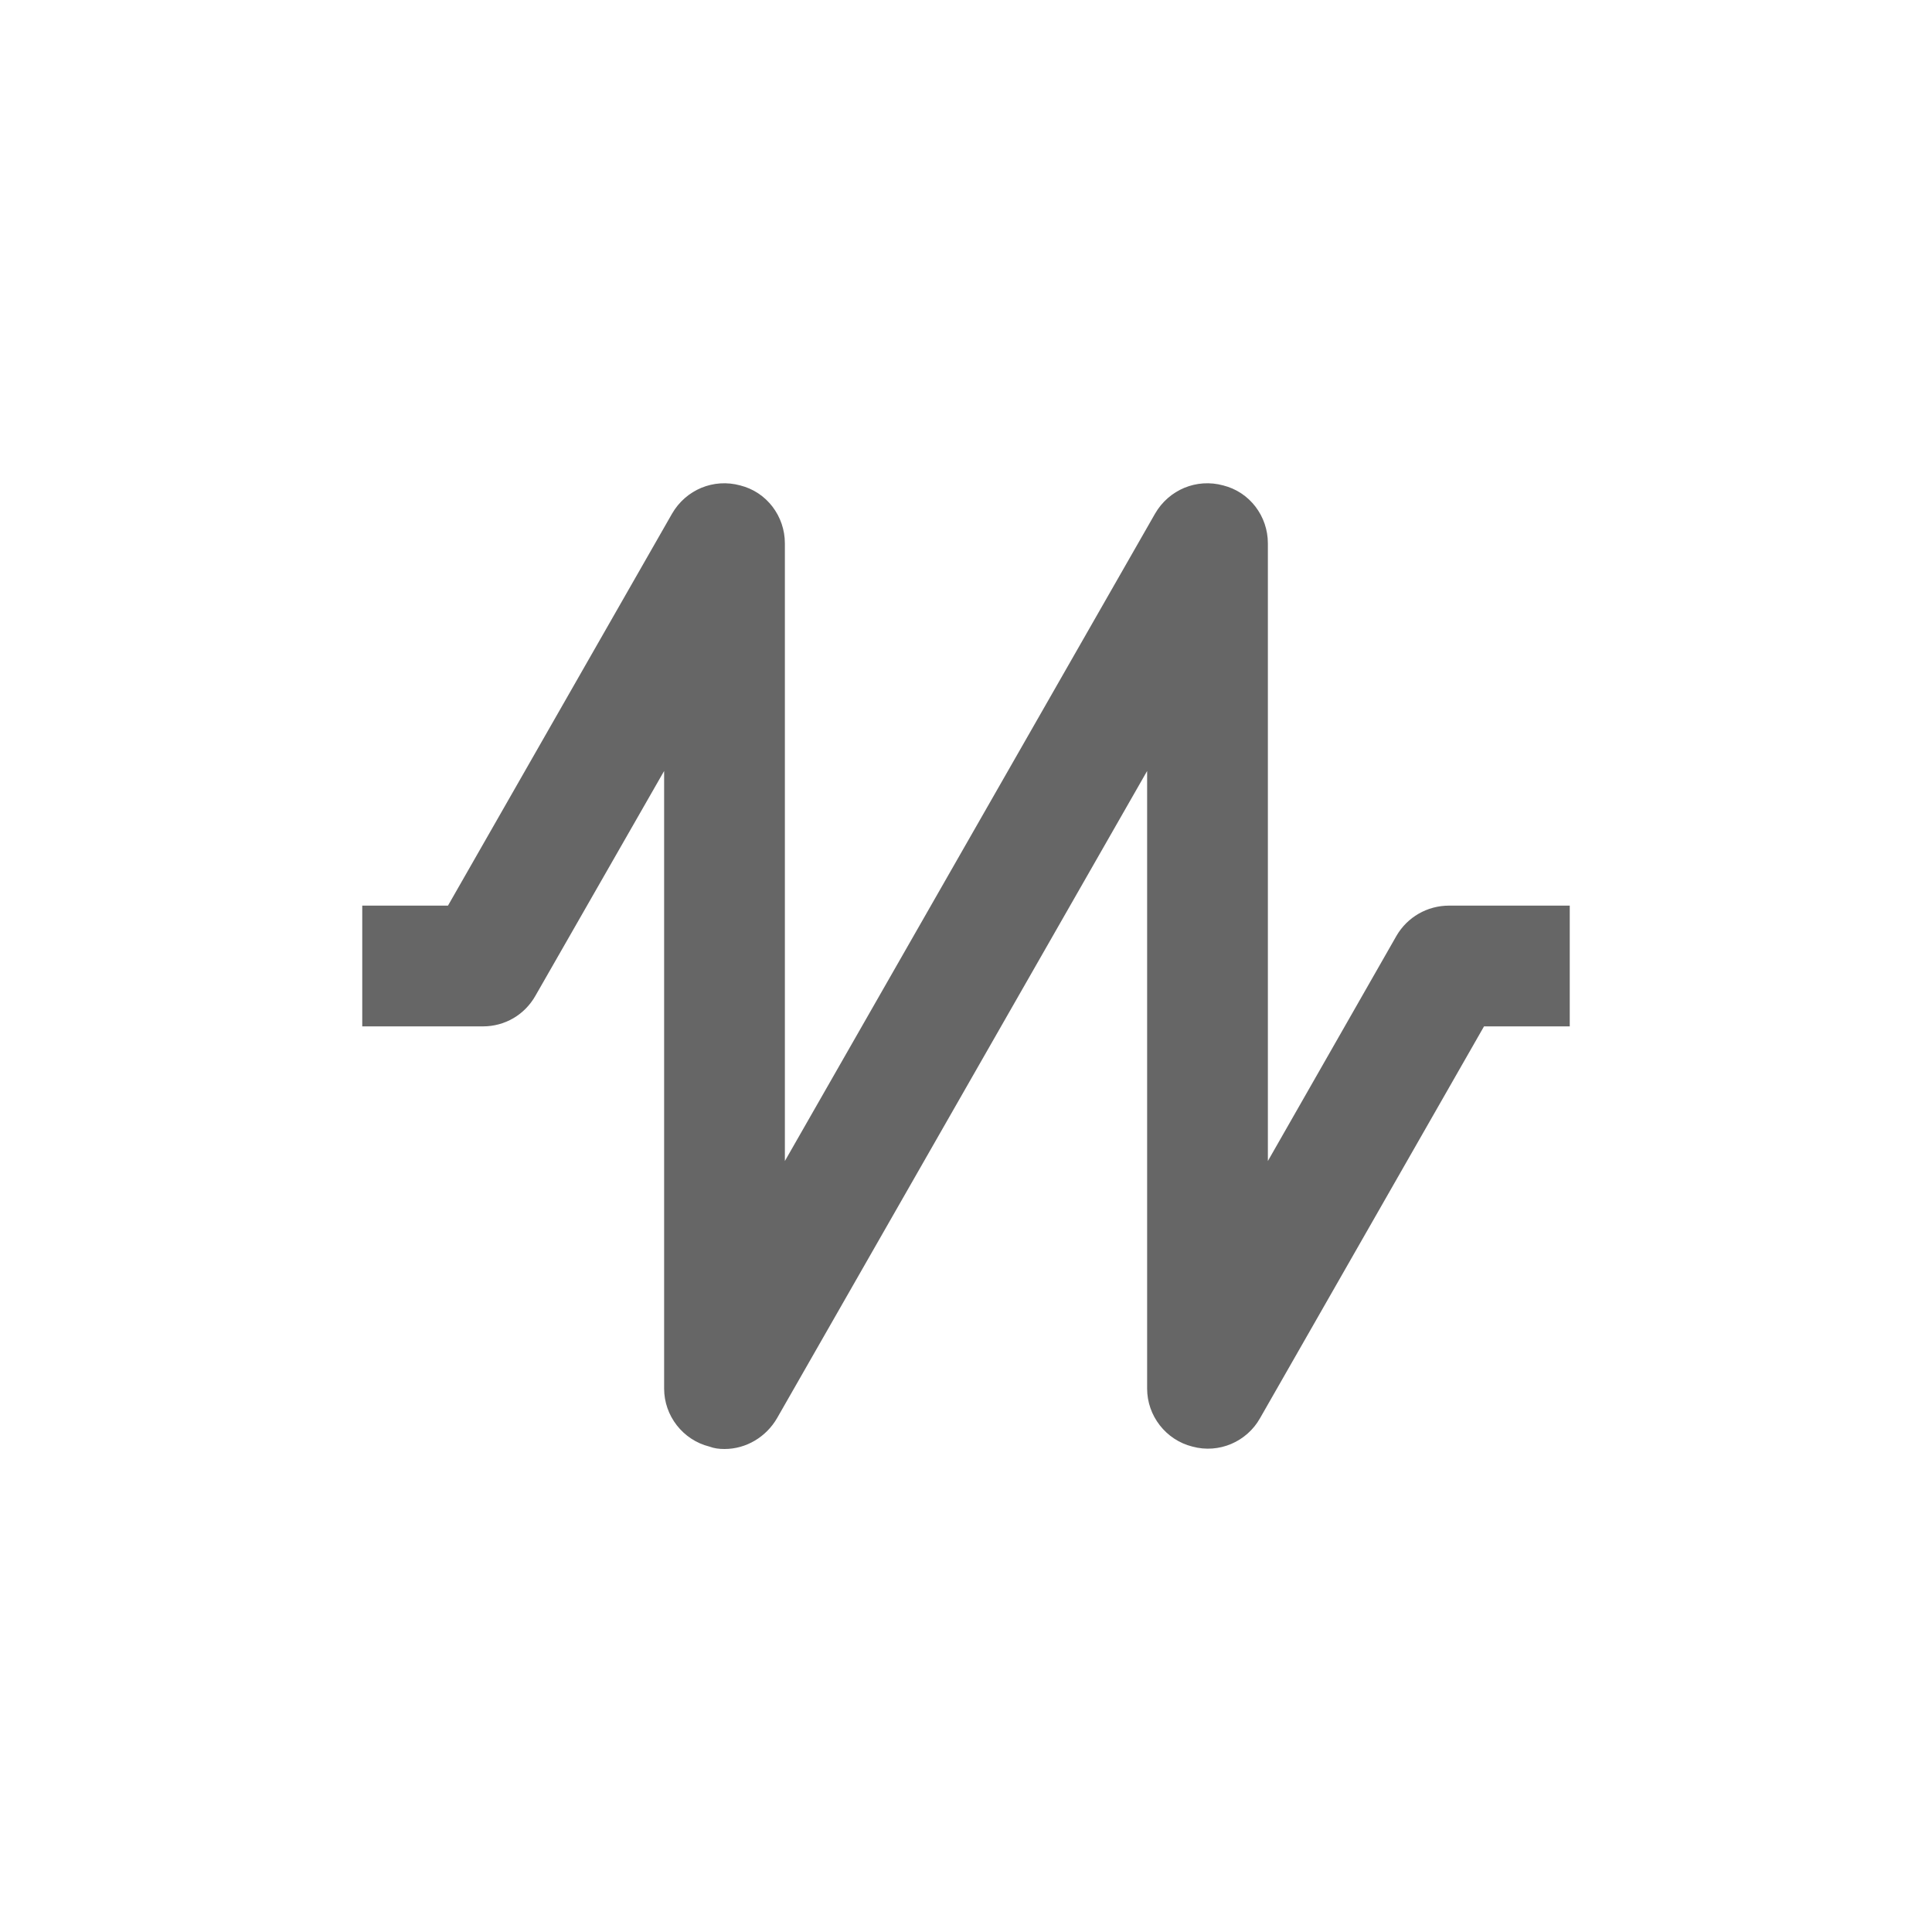 <?xml version="1.0" encoding="UTF-8"?>
<svg width="32" height="32" version="1.1" viewBox="0 0 32 32" xmlns="http://www.w3.org/2000/svg">
 <g fill="#000" opacity=".6" transform="translate(6 8)">
  <path d="m6 16c-0.09 0-0.17-0.01-0.25-0.04-0.44-0.11-0.75-0.51-0.75-0.96v-10.23l-2.13 3.72c-0.18 0.32-0.51 0.51-0.87 0.51h-2v-2h1.42l3.71-6.49c0.23-0.4 0.69-0.59 1.13-0.47 0.44 0.11 0.74 0.51 0.74 0.96v10.23l6.13-10.72c0.23-0.4 0.69-0.59 1.13-0.47 0.44 0.11 0.74 0.51 0.74 0.96v10.23l2.13-3.73c0.18-0.31 0.51-0.5 0.87-0.5h2v2h-1.42l-3.71 6.49c-0.22 0.39-0.68 0.59-1.12 0.47-0.44-0.11-0.75-0.51-0.75-0.96v-10.23l-6.13 10.72c-0.18 0.31-0.51 0.51-0.87 0.51z" fill-rule="evenodd"/>
 </g>
</svg>
